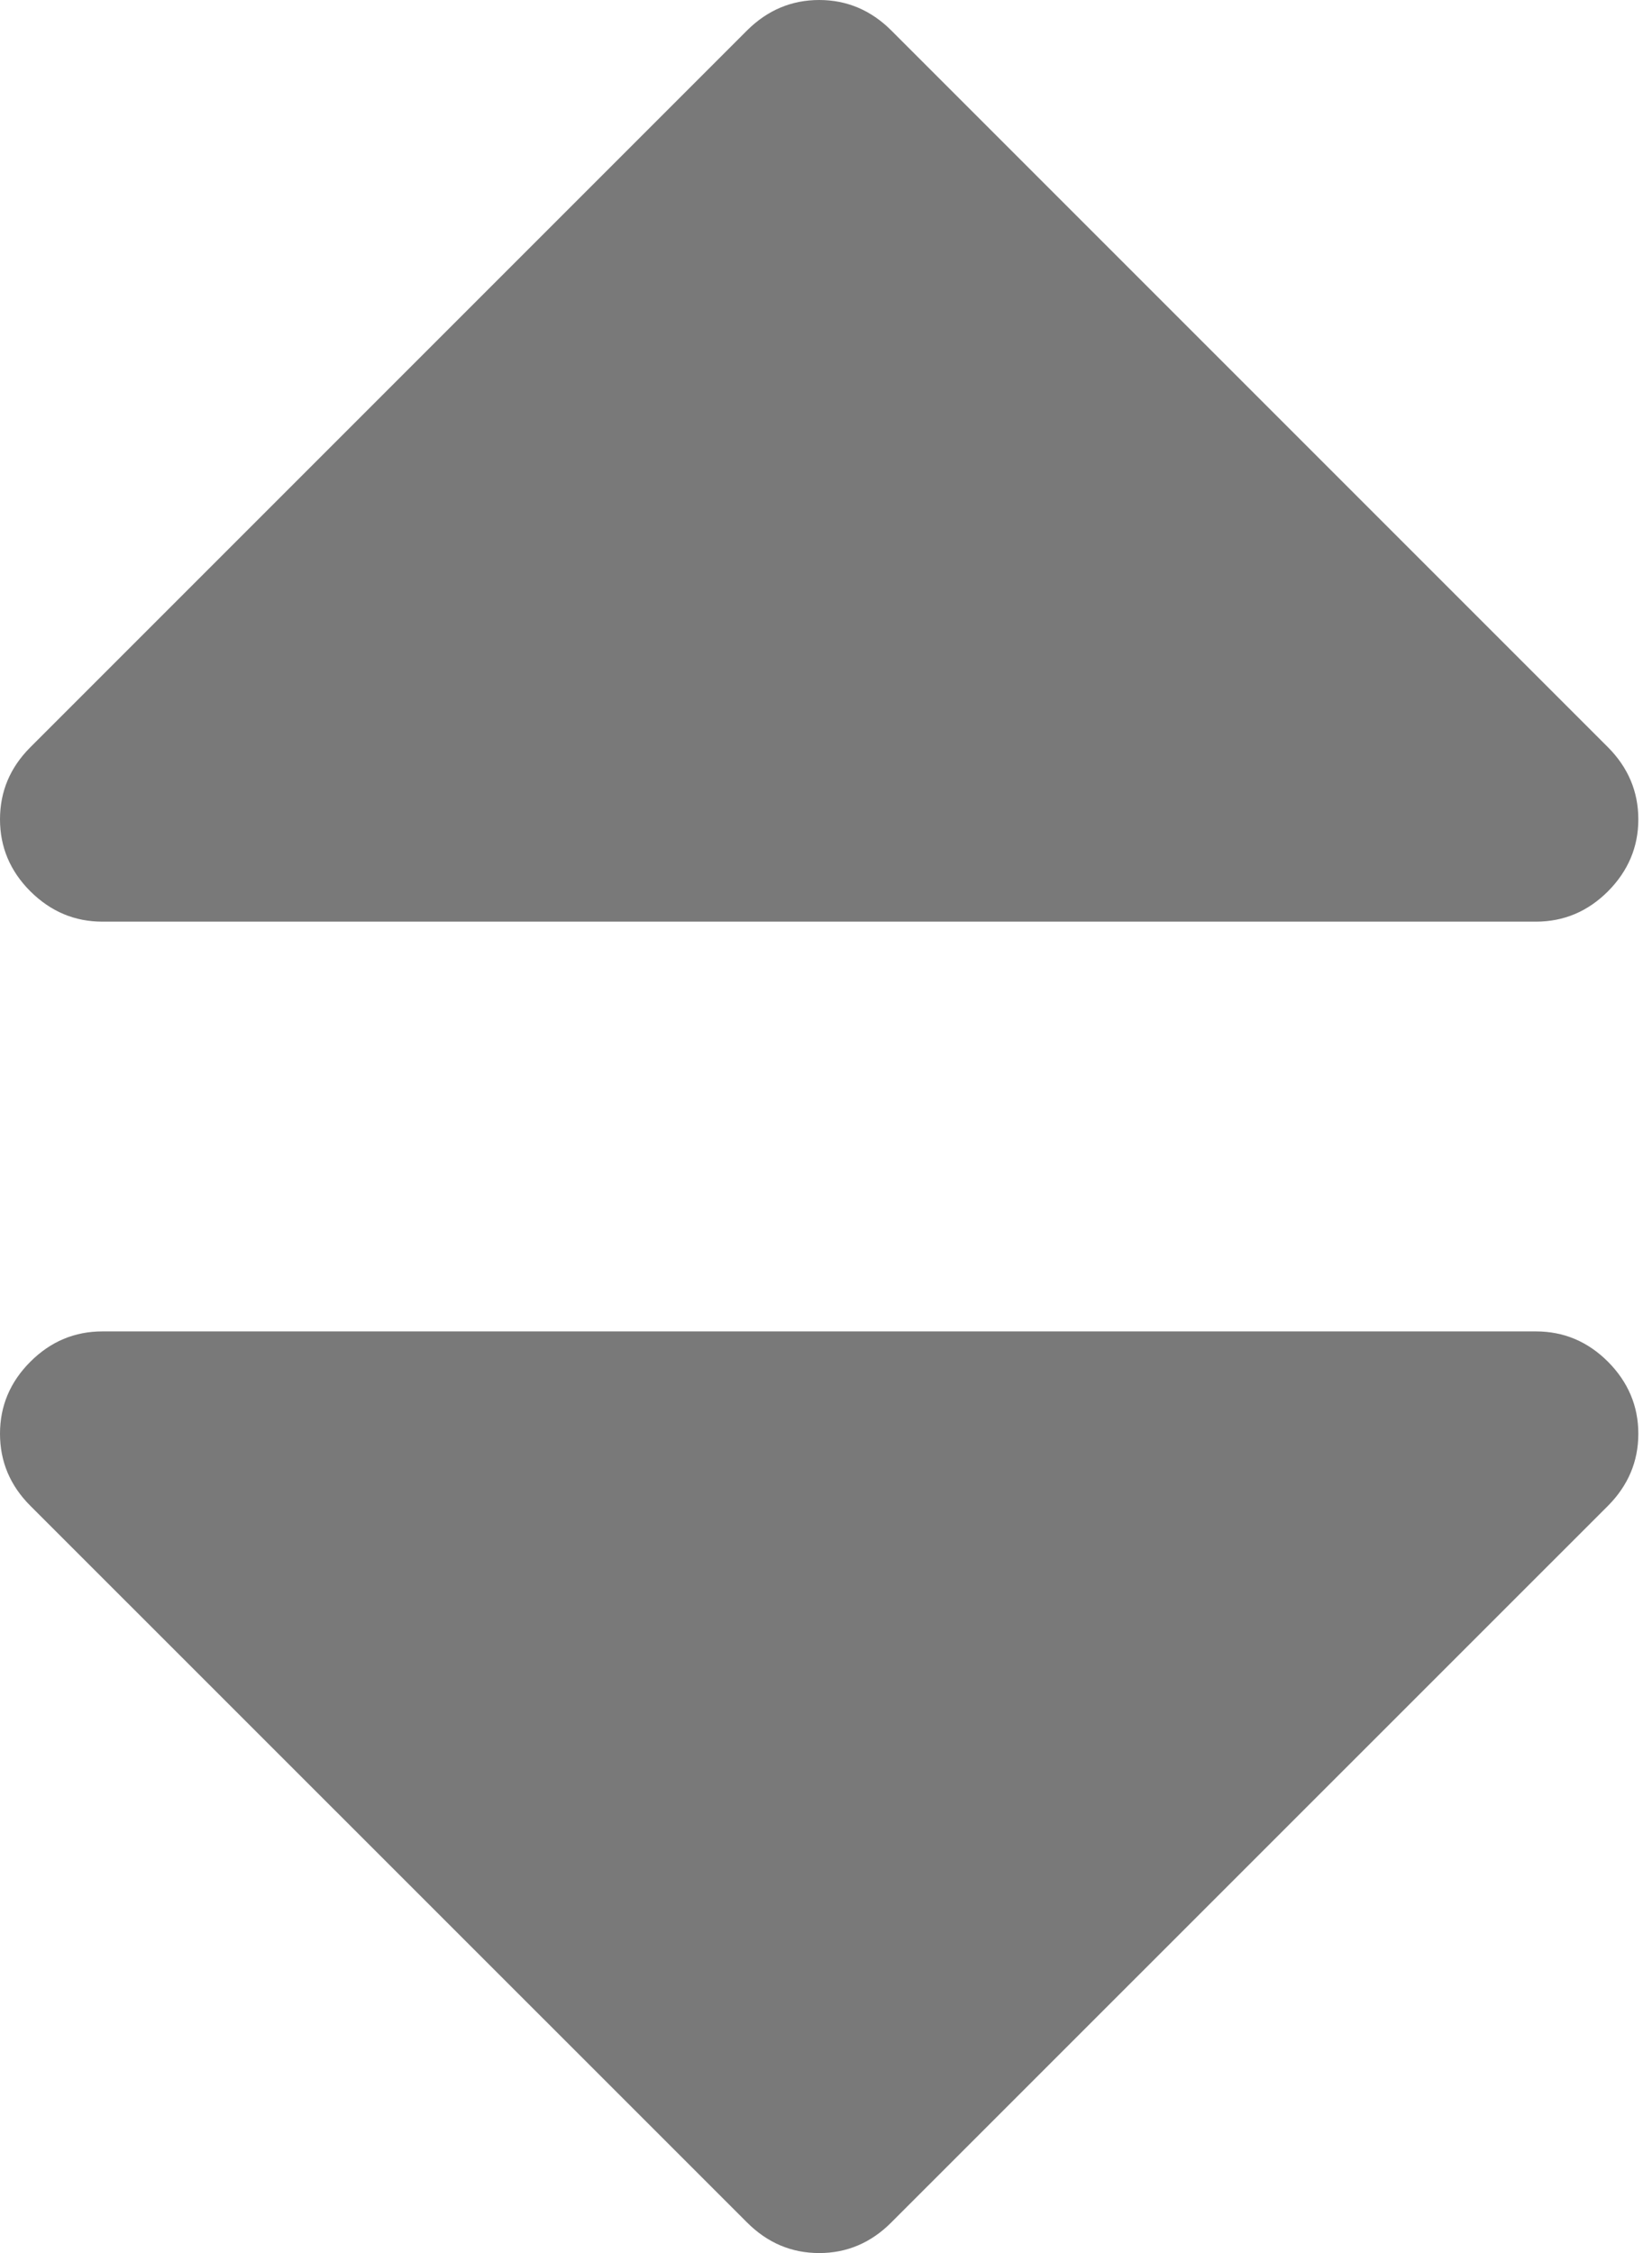 <svg width="11" height="15" viewBox="0 0 11 15" fill="none" xmlns="http://www.w3.org/2000/svg">
<path d="M0.682 6.136H10.227C10.412 6.136 10.572 6.069 10.707 5.934C10.841 5.799 10.909 5.639 10.909 5.455C10.909 5.27 10.841 5.11 10.707 4.975L5.934 0.202C5.799 0.068 5.639 0 5.455 0C5.27 0 5.11 0.068 4.975 0.202L0.202 4.975C0.067 5.11 0 5.27 0 5.455C0 5.639 0.067 5.799 0.202 5.934C0.338 6.069 0.497 6.136 0.682 6.136Z" fill="#797979"/>
<path d="M10.227 8.864H0.682C0.497 8.864 0.337 8.931 0.202 9.066C0.067 9.201 0 9.361 0 9.545C0 9.73 0.067 9.89 0.202 10.025L4.975 14.797C5.11 14.932 5.27 15 5.455 15C5.639 15 5.799 14.932 5.934 14.797L10.707 10.025C10.841 9.89 10.909 9.73 10.909 9.545C10.909 9.361 10.841 9.201 10.707 9.066C10.572 8.931 10.412 8.864 10.227 8.864Z" fill="#797979"/>
</svg>
